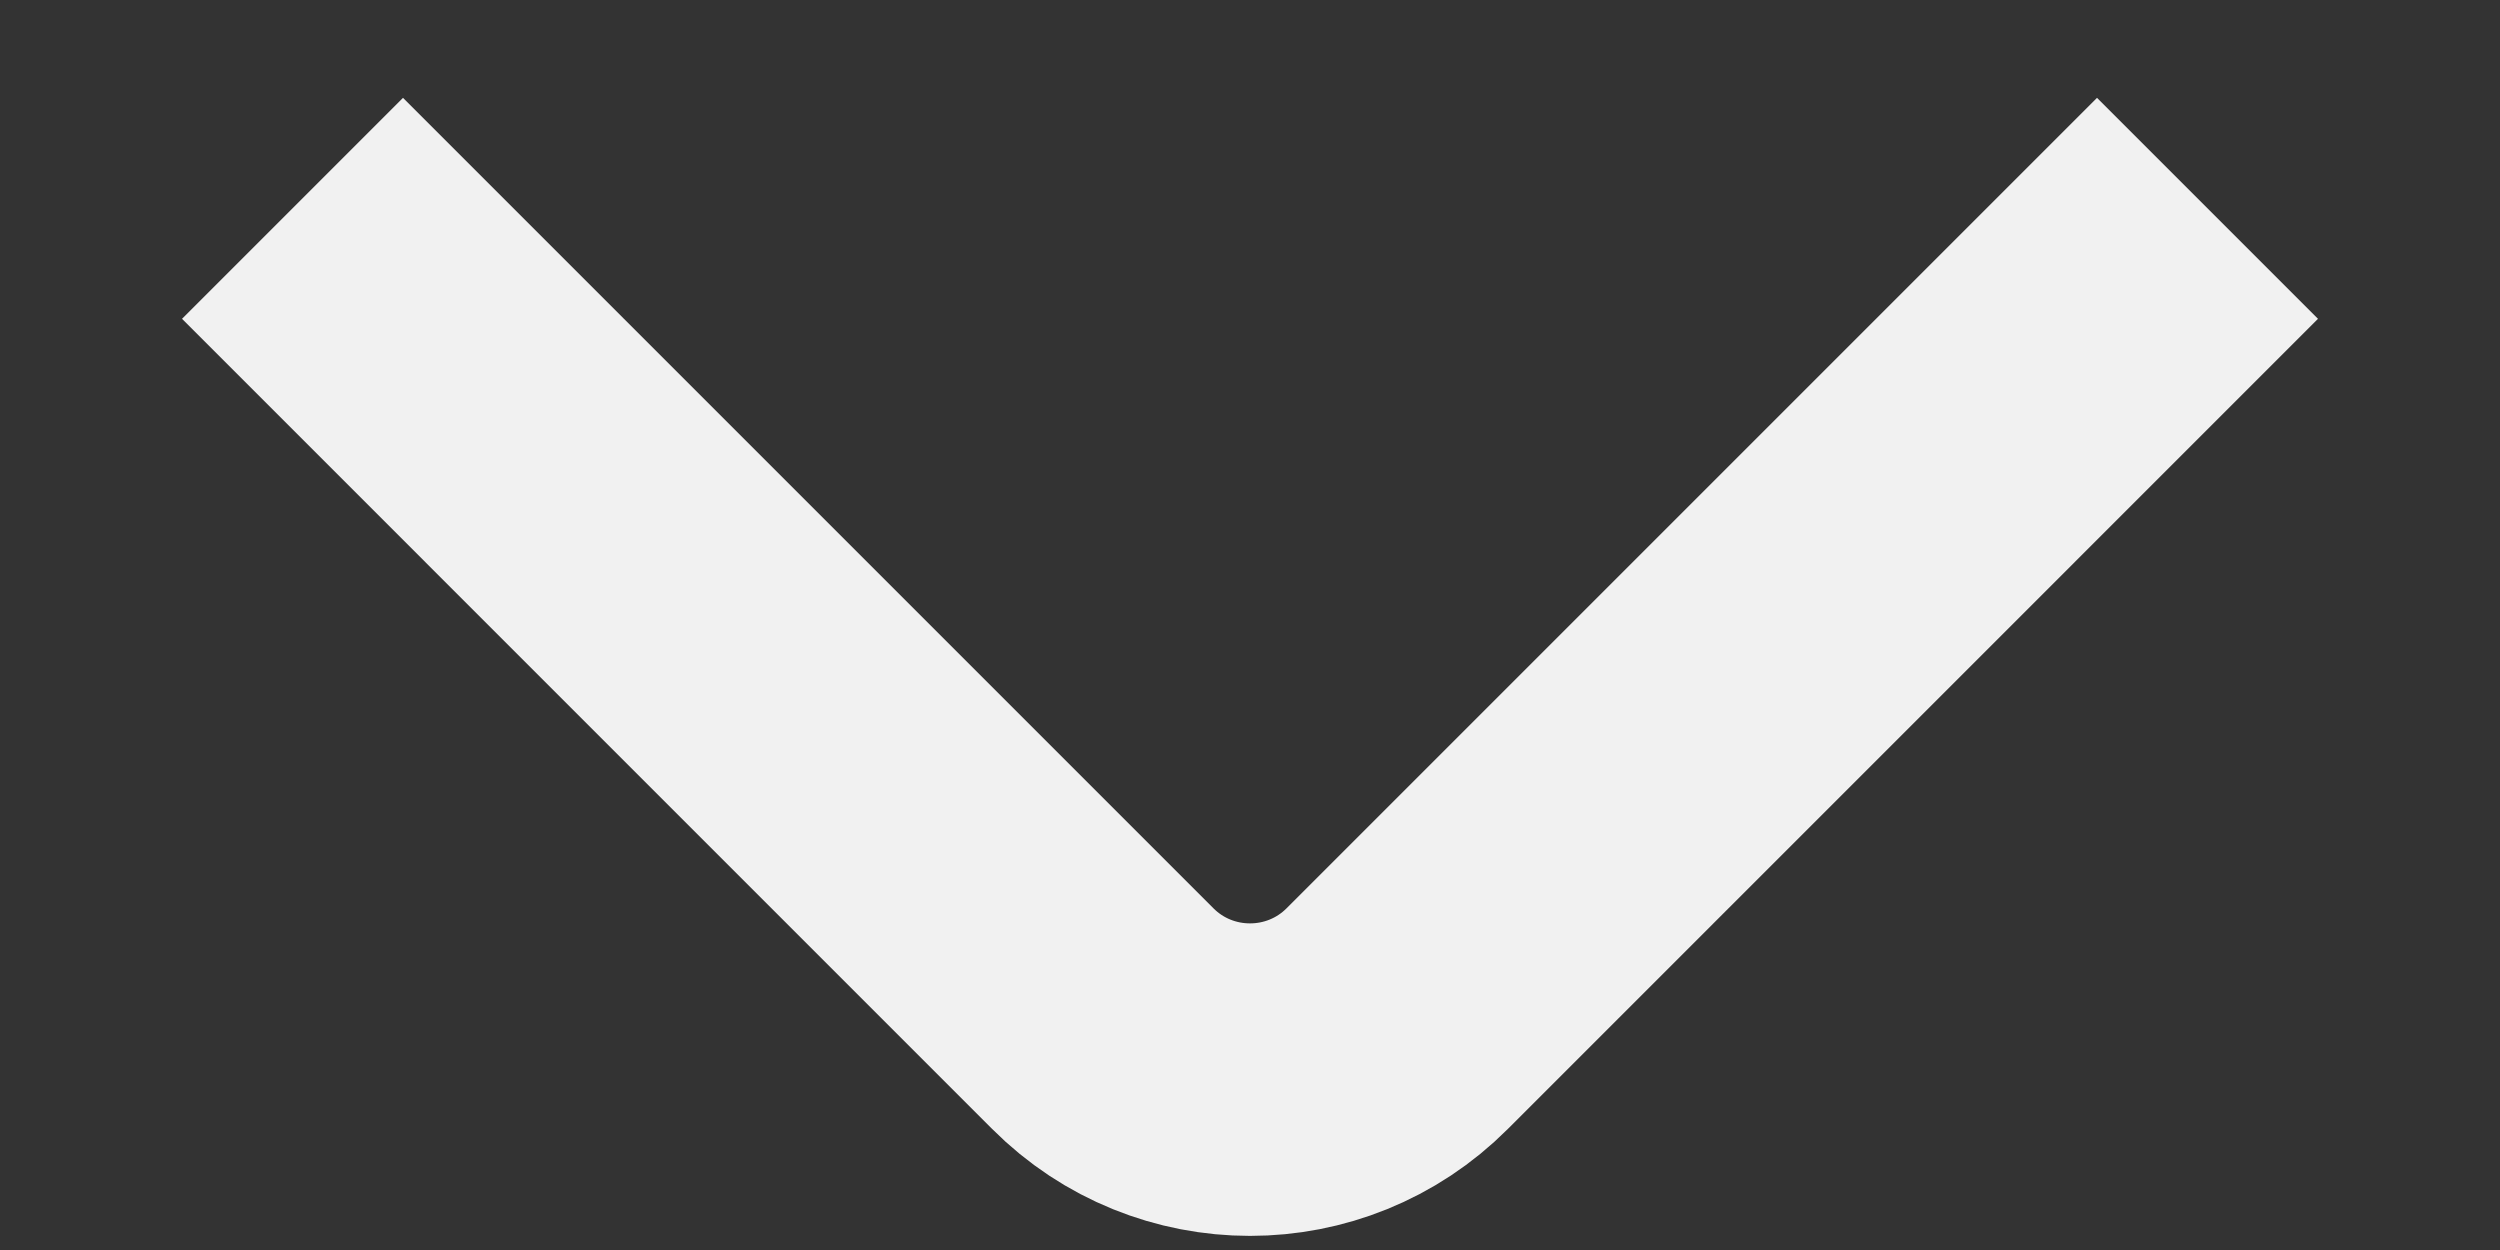 <svg width="12" height="6" viewBox="0 0 12 6" fill="none" xmlns="http://www.w3.org/2000/svg">
<rect x="0" y="0" width="12" height="6" fill="#333333" stroke="none"/>
<path d="M1.404 1L5.293 4.889C5.683 5.28 6.317 5.28 6.707 4.889L10.596 1" stroke="#F1F1F1" stroke-width="1.5" stroke-linejoin="bevel"/>
</svg>
